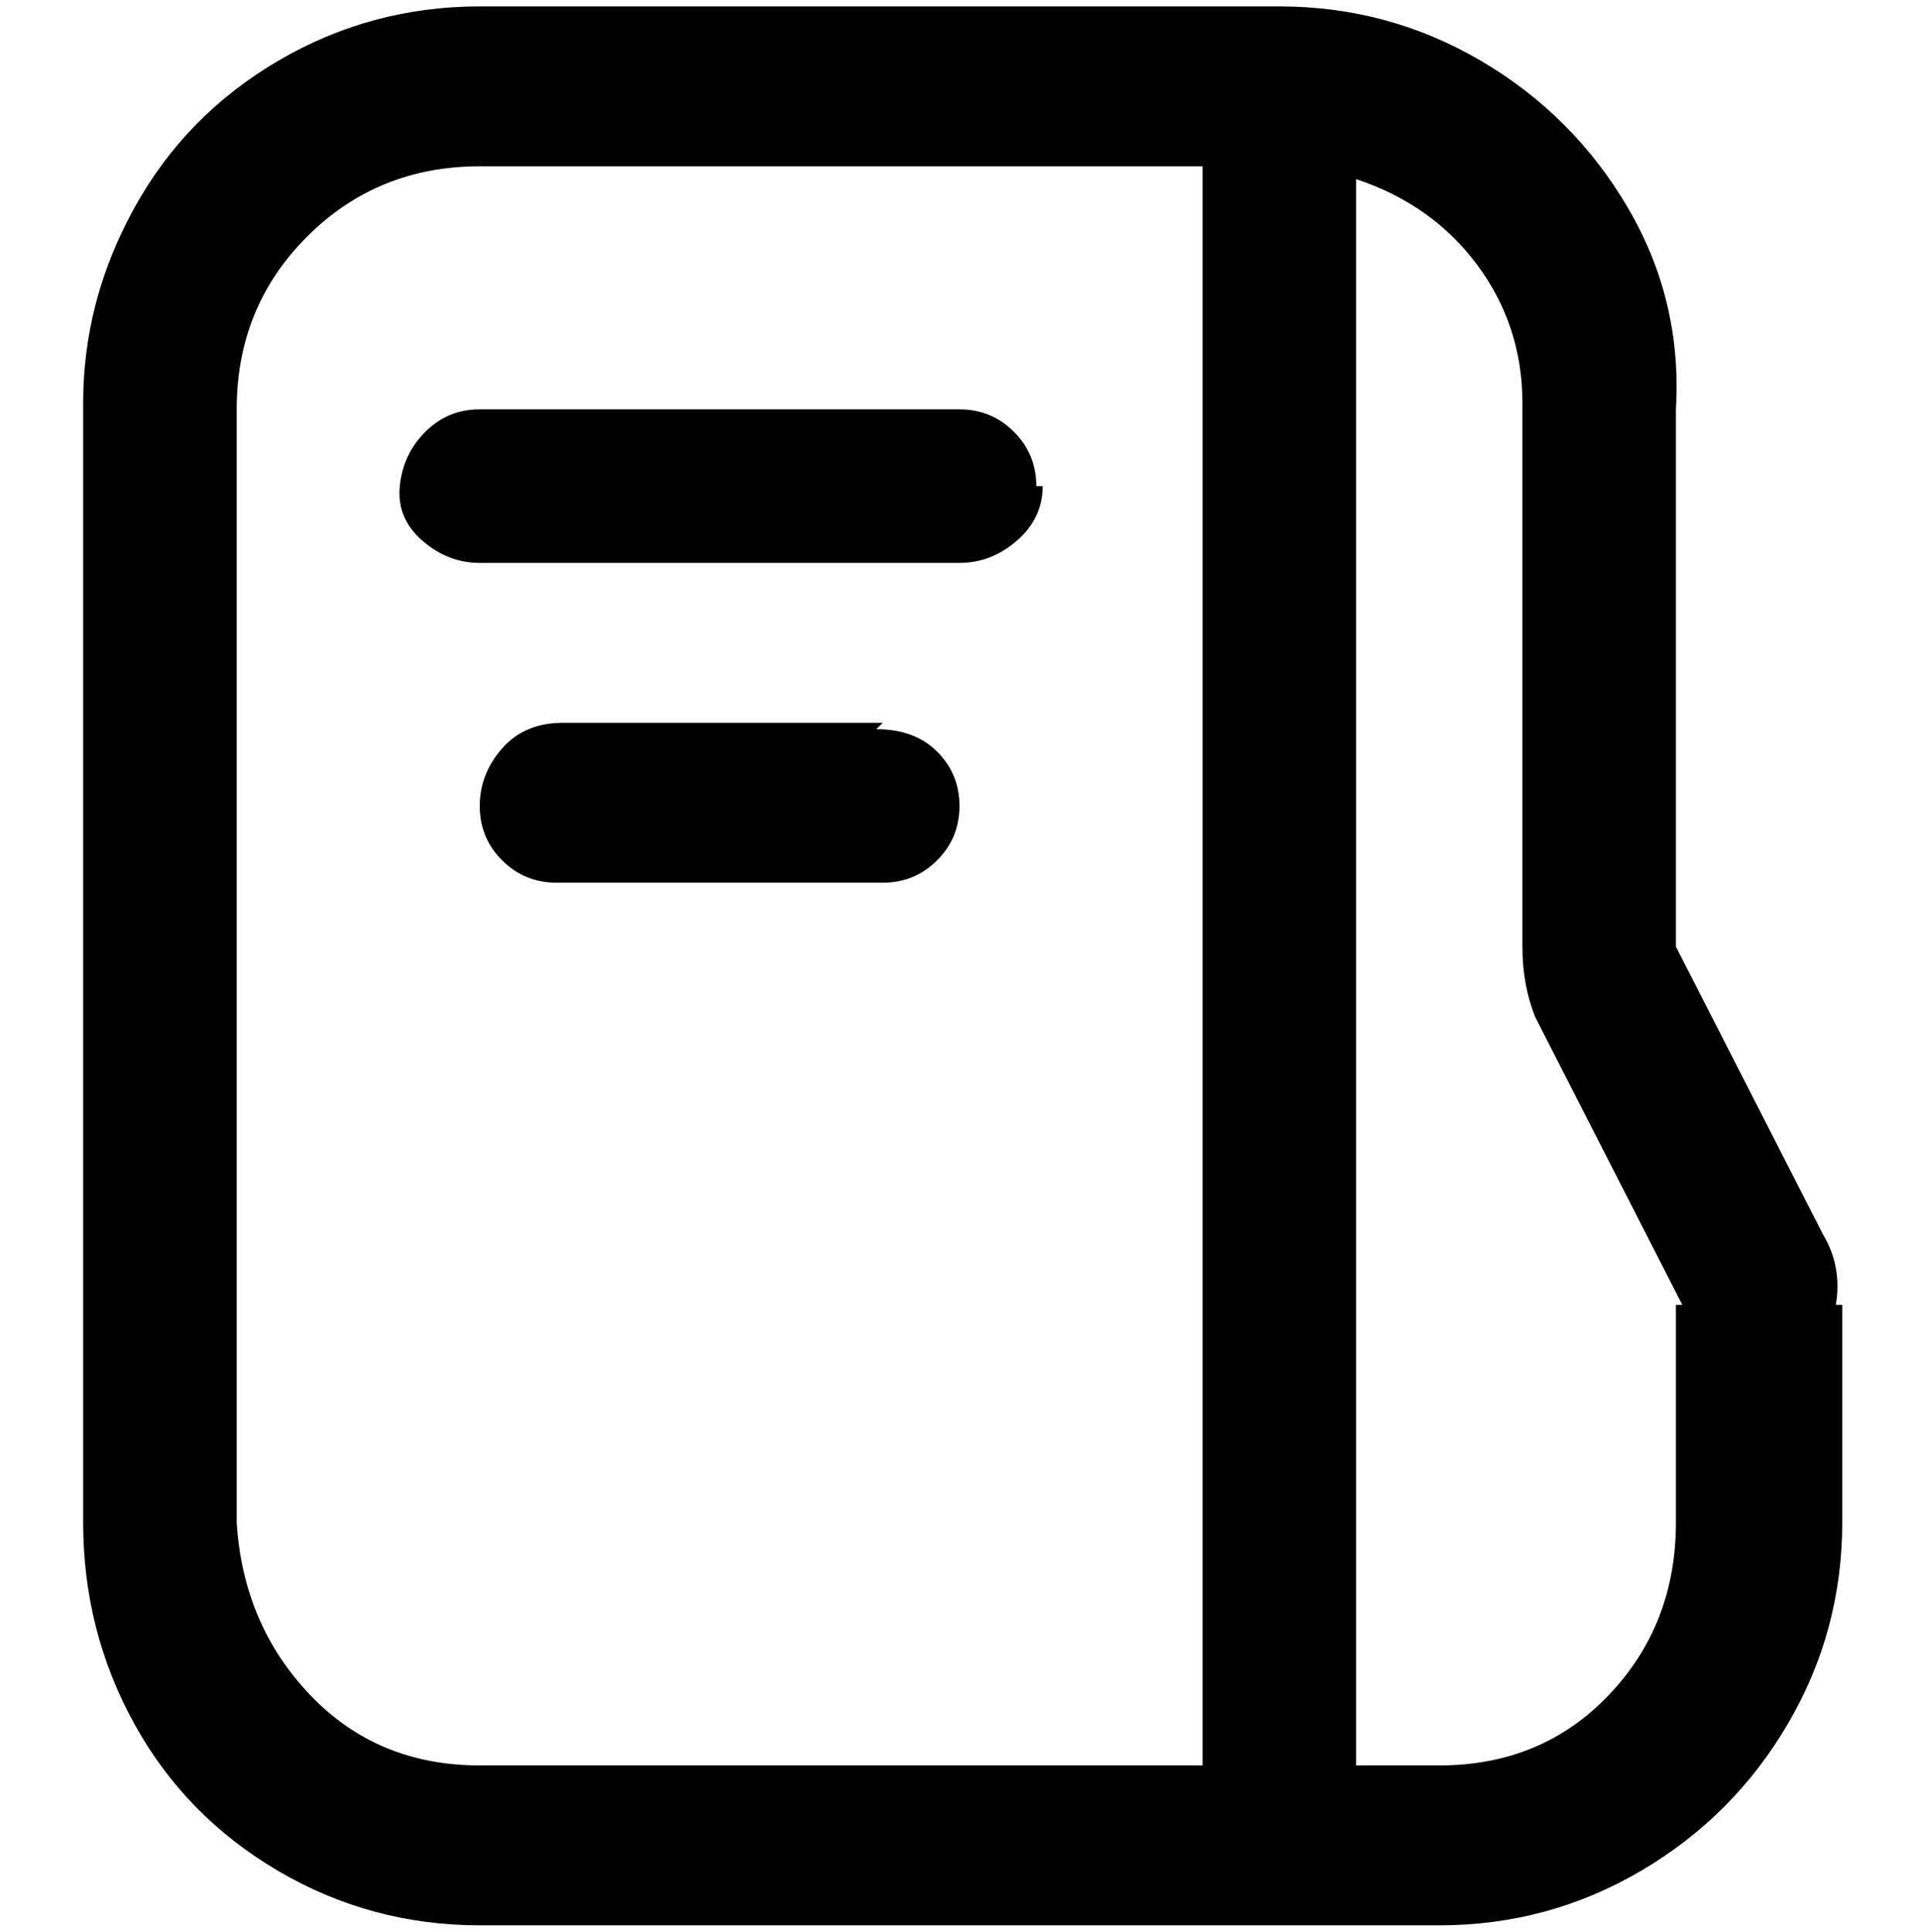 <svg viewBox="0 0 300 302.001" xmlns="http://www.w3.org/2000/svg"><path d="M163 76q0 5-4 8.5t-9 3.5H75q-5 0-9-3.5T62.5 76q.5-5 4-8.5T75 64h75q5 0 8.5 3.5T162 76h1zm-25 37H88q-6 0-9.5 4t-3.5 9q0 5 3.5 8.5T87 138h51q5 0 8.5-3.5t3.5-8.5q0-5-3.5-8.5T137 114l1-1zm150 91v34q0 17-8.5 31.5t-23 23Q242 301 225 301H75q-17 0-31.5-8.5t-22.5-23Q13 255 13 238V63q0-16 8-30.5t22.5-23Q58 1 75 1h125q17 0 31.5 8.5t23 23Q263 47 262 64v84l23 45q3 5 2 11h1zM75 276h113V26H75q-16 0-27 11T37 64v174q1 16 11.5 27T75 276zm188-72l-23-45q-2-5-2-11V63q0-12-7-21.5T212 28v248h13q16 0 26.5-11t10.5-27v-34h1z"/></svg>